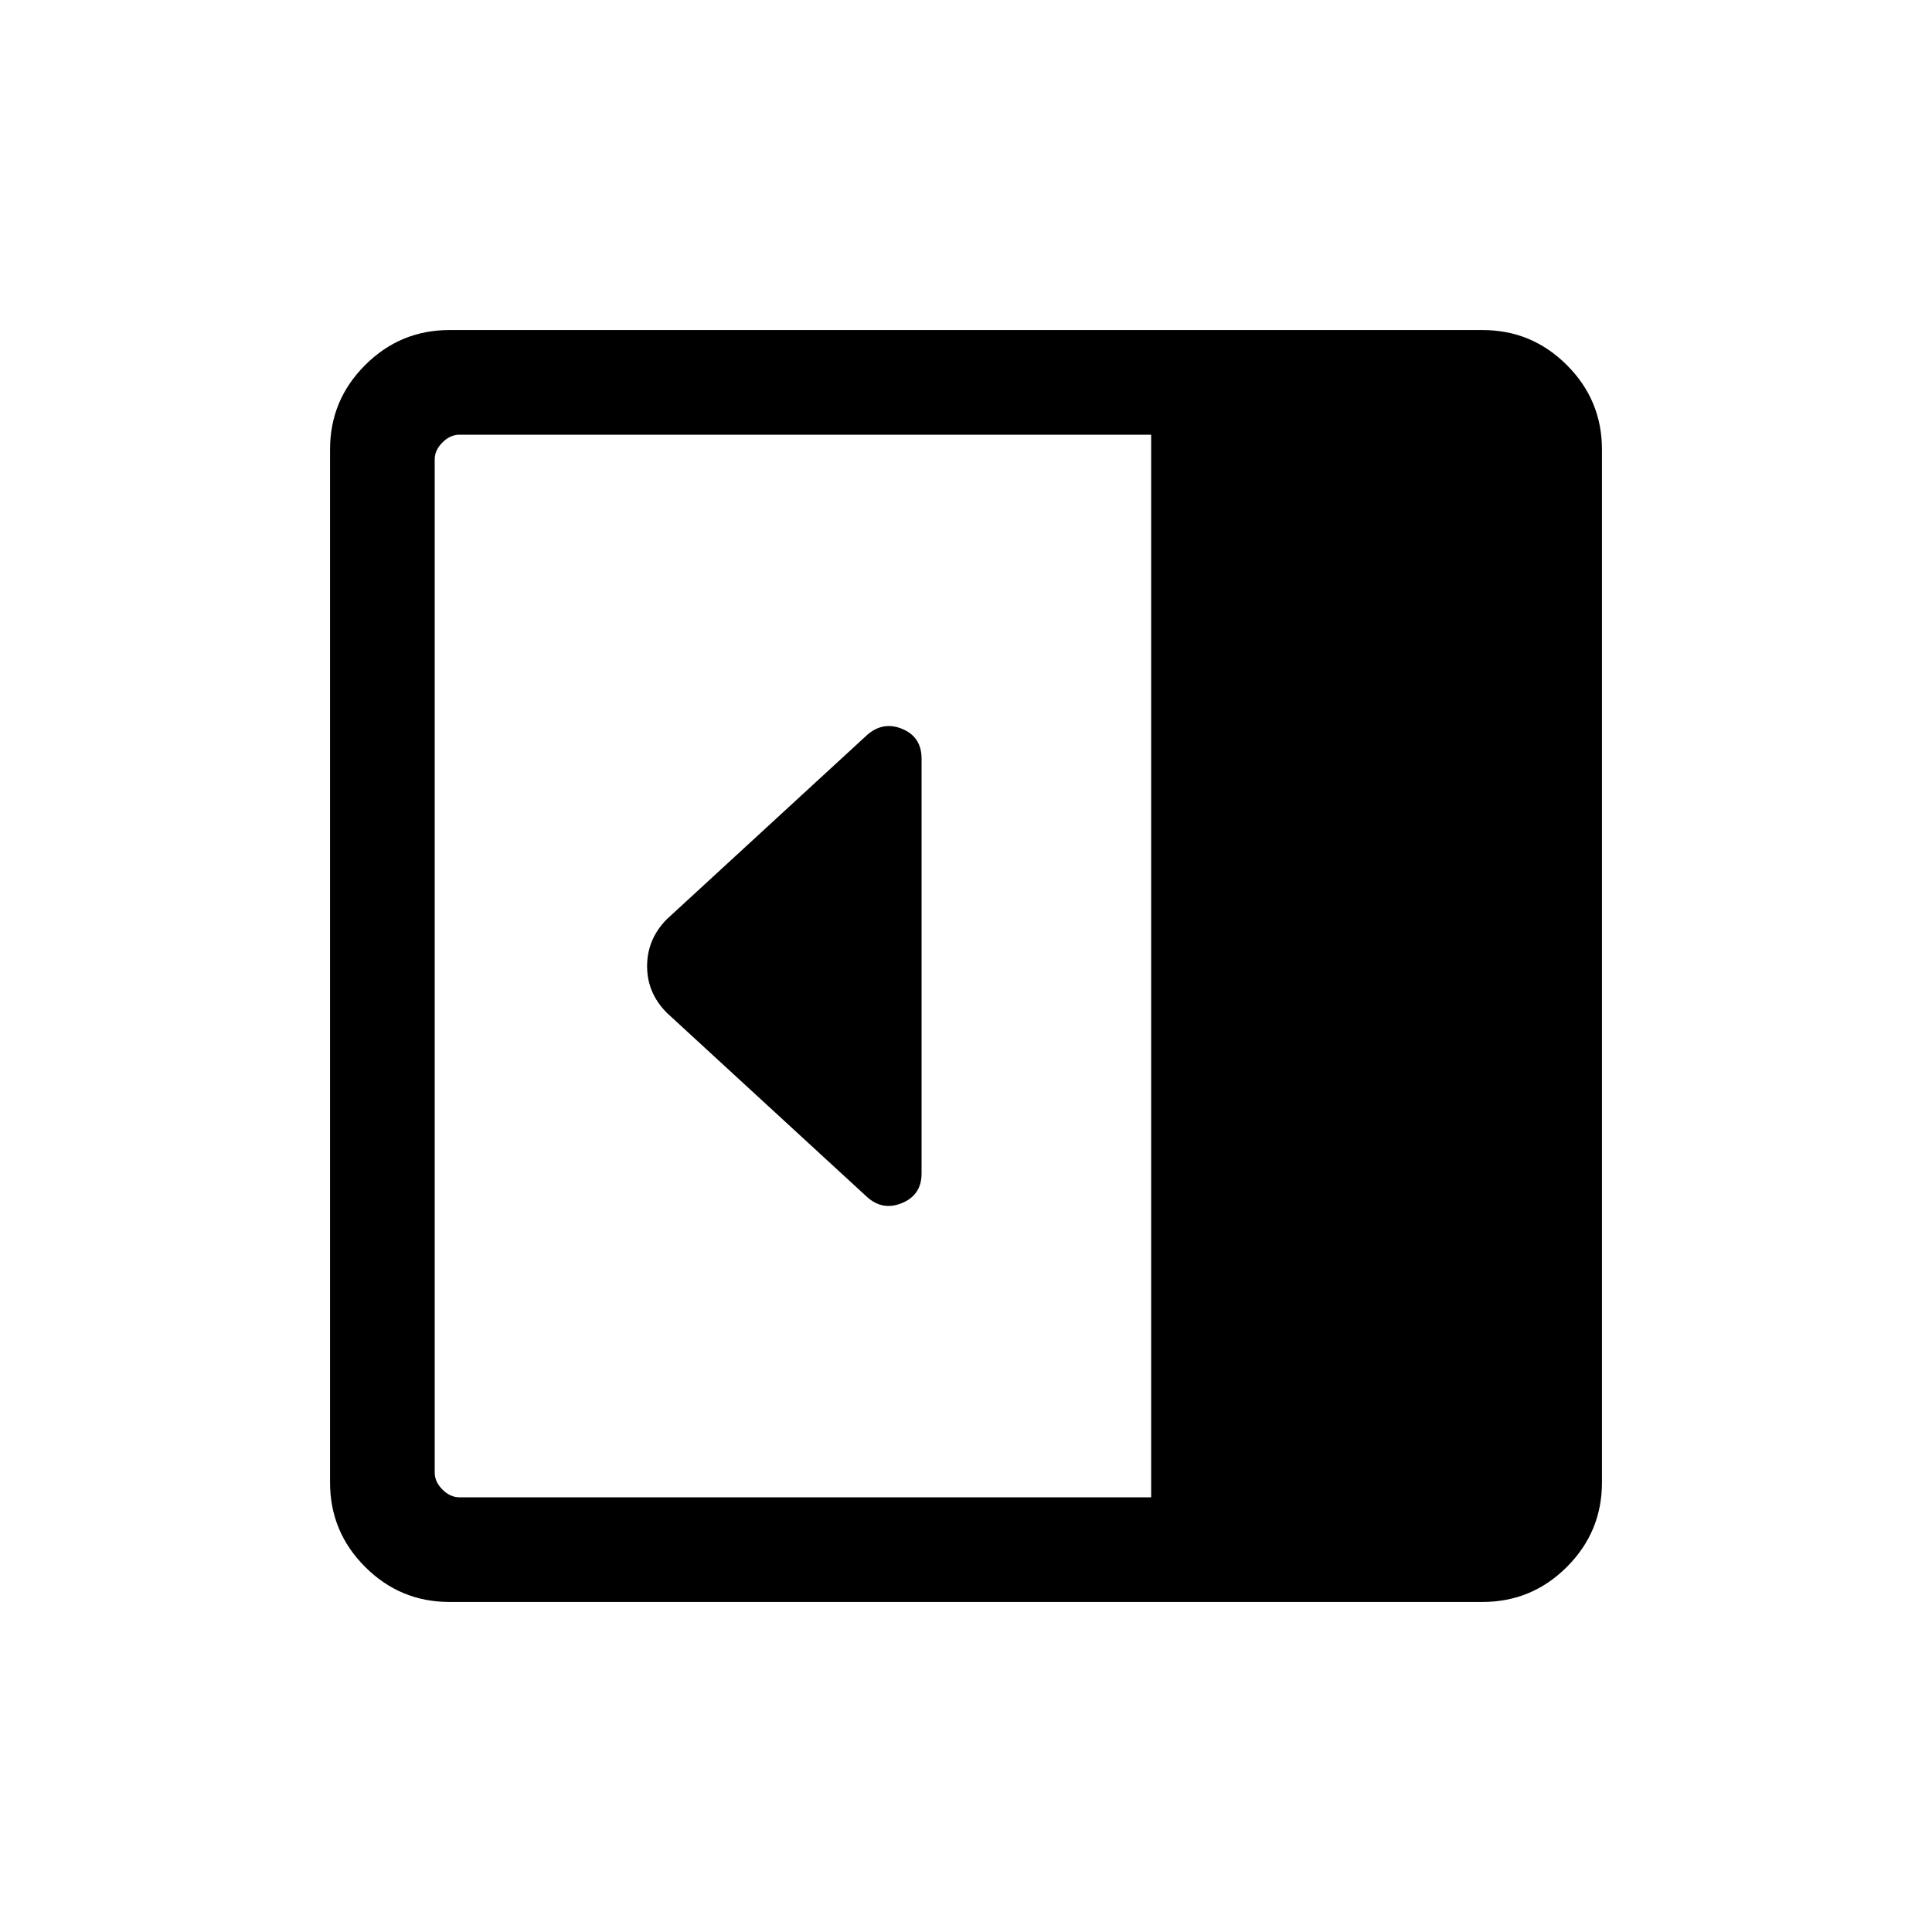 <svg xmlns="http://www.w3.org/2000/svg" height="20" viewBox="0 -960 960 960" width="20"><path d="M457.92-376.92v-206.11q0-10.76-9.54-14.75-9.53-3.99-17.48 2.95l-99.63 91.64q-9.73 9.91-9.73 23.28 0 13.37 9.85 23.22l99.52 91.53q7.76 6.93 17.39 2.91 9.62-4.02 9.62-14.67ZM223.31-164q-24.47 0-41.89-17.42T164-223.31v-513.38q0-24.47 17.42-41.89T223.31-796h513.38q24.47 0 41.89 17.42T796-736.69v513.38q0 24.47-17.42 41.89T736.69-164H223.31ZM572-216v-528H228.31q-4.62 0-8.46 3.85-3.85 3.84-3.85 8.46v503.38q0 4.62 3.85 8.46 3.84 3.85 8.46 3.85H572Z"/></svg>